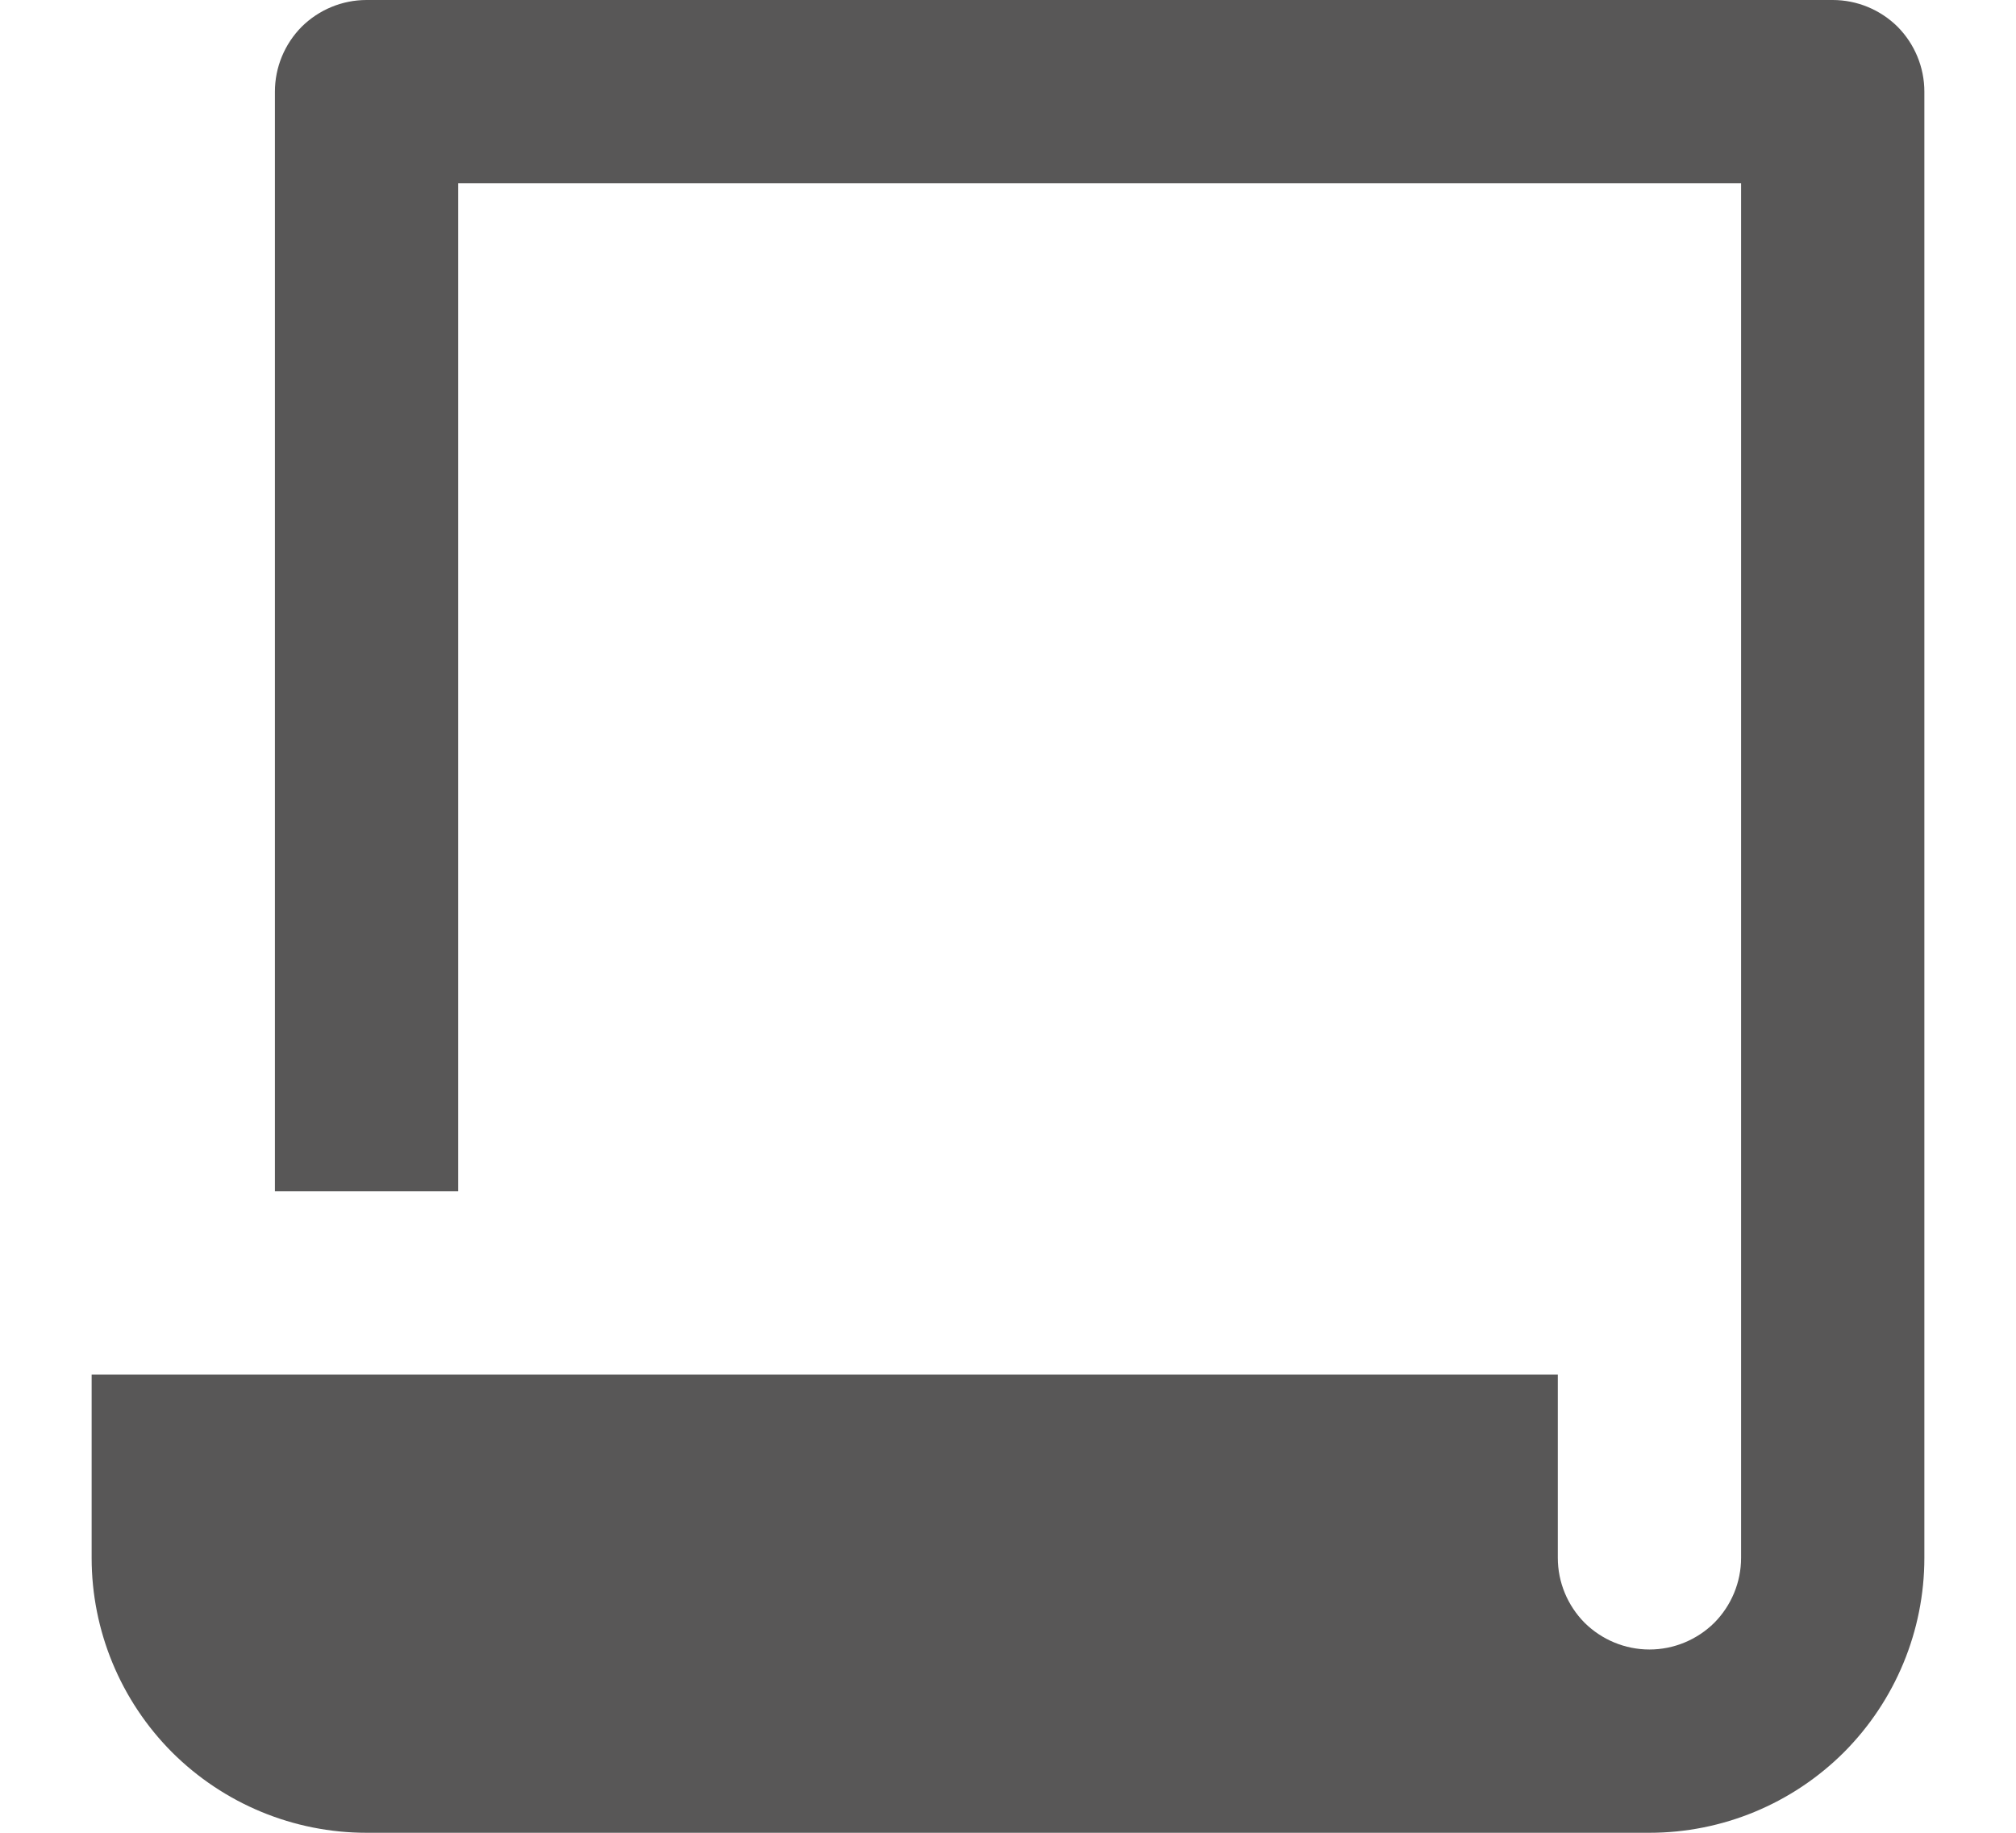 <svg width="11" height="10" viewBox="0 0 11 10" fill="none" xmlns="http://www.w3.org/2000/svg">
<path d="M8.5 7.5V8.5C8.5 8.633 8.553 8.76 8.646 8.854C8.74 8.947 8.867 9 9 9C9.133 9 9.26 8.947 9.354 8.854C9.447 8.76 9.5 8.633 9.5 8.5V1H2.5V6.5H1.5V0.5C1.5 0.367 1.553 0.24 1.646 0.146C1.74 0.053 1.867 0 2 0H10C10.133 0 10.26 0.053 10.354 0.146C10.447 0.24 10.5 0.367 10.5 0.5V8.5C10.5 8.898 10.342 9.279 10.061 9.561C9.779 9.842 9.398 10 9 10H2C1.602 10 1.221 9.842 0.939 9.561C0.658 9.279 0.5 8.898 0.5 8.5V7.5H8.5Z" fill="#585757"/>
</svg>
